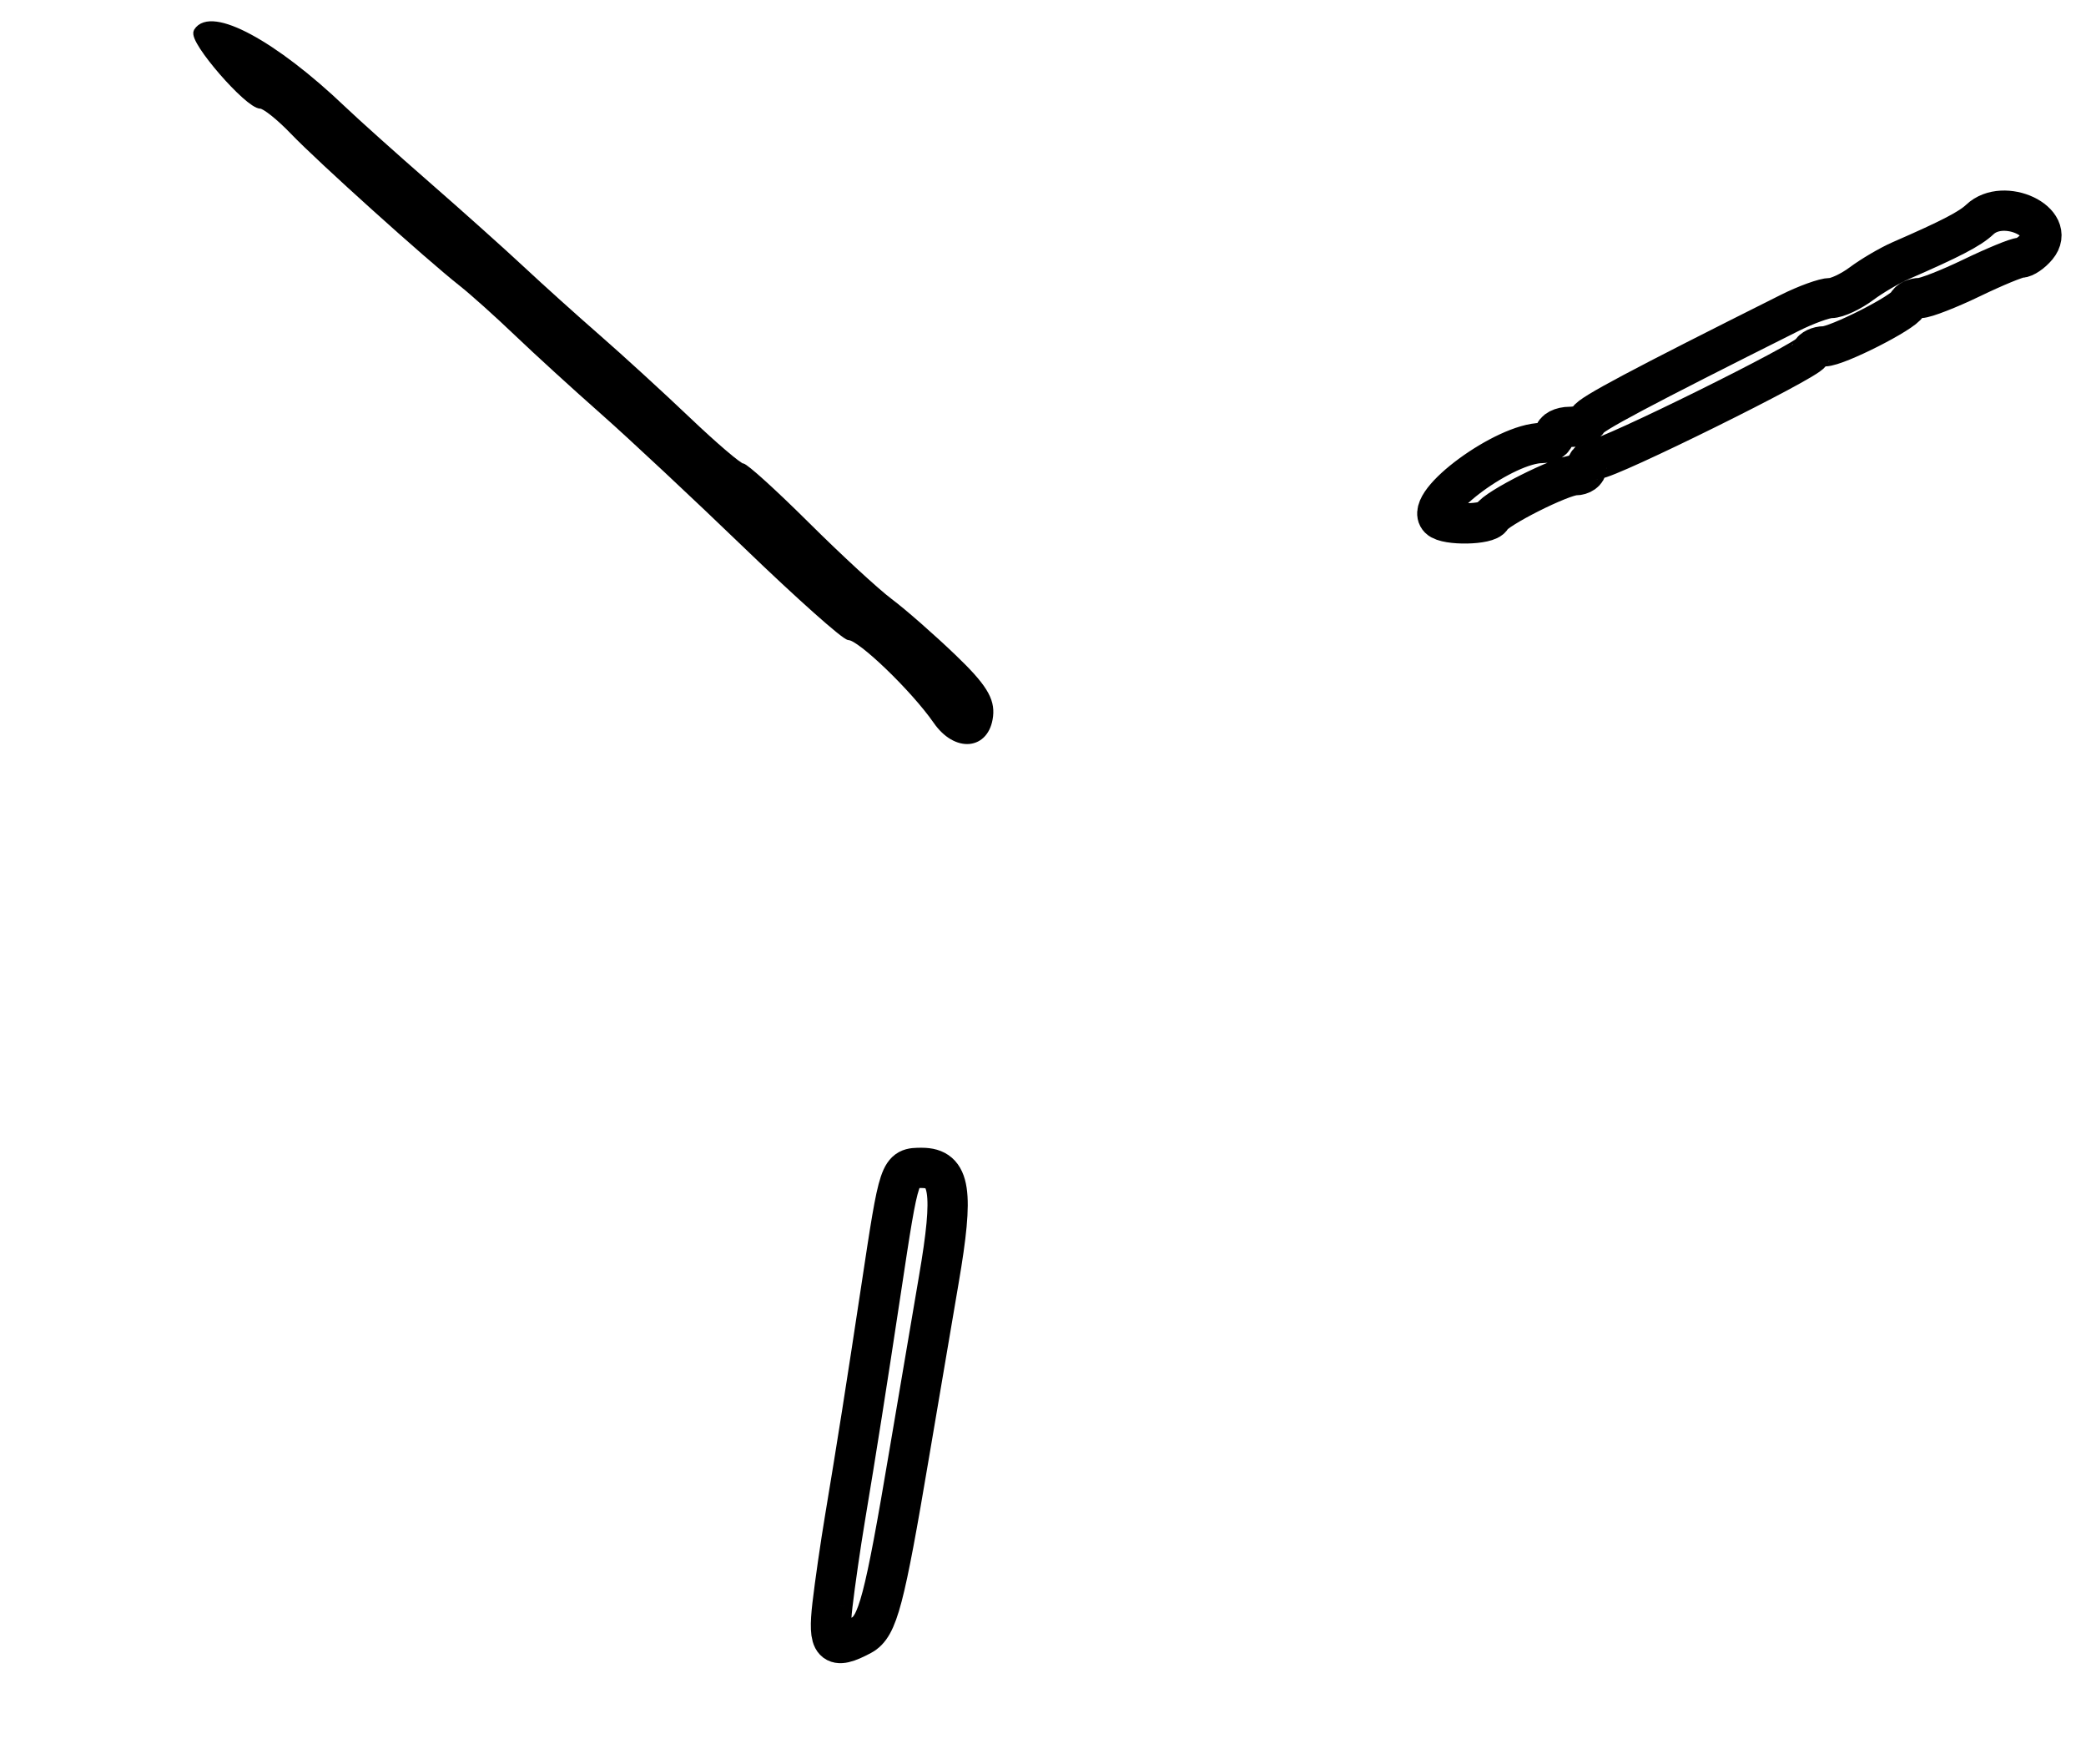 <?xml version="1.0" encoding="utf-8" ?>
<svg xmlns="http://www.w3.org/2000/svg" xmlns:ev="http://www.w3.org/2001/xml-events" xmlns:xlink="http://www.w3.org/1999/xlink" baseProfile="full" height="219" version="1.1" width="259">
  <defs/>
  <path d="M 103.36,199.25 C 103.663,196.637 104.363,191.8 104.914,188.5 C 106.348,179.912 107.596,172.001 109.409,160 C 111.676,144.985 111.671,145 114.452,145 C 118.002,145 118.445,147.912 116.563,158.876 C 115.655,164.169 114.002,173.9 112.89,180.5 C 109.809,198.782 108.977,201.942 106.961,203.021 C 103.424,204.914 102.779,204.238 103.36,199.25" fill="none" stroke="black" stroke-width="5"/>
  <path d="M 116.34,89.462 C 113.55,85.44 106.864,79.003 105.465,78.993 C 104.934,78.989 99.251,73.927 92.836,67.743 C 86.421,61.559 78.366,54.025 74.936,51 C 71.506,47.975 66.702,43.588 64.26,41.252 C 61.818,38.916 58.72,36.139 57.376,35.081 C 53.246,31.832 39.762,19.686 36.471,16.25 C 34.759,14.463 32.921,13 32.388,13 C 30.843,13 23.893,4.982 24.536,3.941 C 26.183,1.276 33.979,5.474 42.515,13.622 C 44.173,15.205 48.882,19.425 52.979,23 C 57.076,26.575 62.354,31.3 64.709,33.5 C 67.063,35.7 71.311,39.525 74.149,42 C 76.988,44.475 82.028,49.087 85.35,52.25 C 88.673,55.413 91.706,58 92.091,58 C 92.476,58 96.073,61.263 100.083,65.25 C 104.094,69.237 108.746,73.526 110.421,74.779 C 112.096,76.032 115.636,79.136 118.286,81.676 C 122.006,85.241 123.036,86.888 122.802,88.897 C 122.371,92.607 118.742,92.925 116.34,89.462" fill="black" stroke="black" stroke-width="1"/>
  <path d="M 178.702,64.369 C 176.759,62.426 186.877,55 191.467,55 C 192.31,55 193,54.55 193,54 C 193,53.45 193.863,53 194.917,53 C 195.971,53 196.983,52.621 197.167,52.157 C 197.452,51.436 203.57,48.185 222.202,38.854 C 224.238,37.834 226.539,37 227.317,37 C 228.094,37 229.803,36.201 231.115,35.224 C 232.427,34.247 234.625,32.957 236,32.357 C 242.224,29.644 244.593,28.412 245.821,27.25 C 248.791,24.441 255.423,27.58 252.912,30.606 C 252.276,31.373 251.358,32 250.873,32 C 250.387,32 247.658,33.125 244.808,34.5 C 241.958,35.875 239.072,37 238.396,37 C 237.72,37 237.017,37.337 236.833,37.75 C 236.366,38.801 228.092,43 226.489,43 C 225.762,43 225.017,43.357 224.833,43.794 C 224.421,44.776 199.712,57 198.139,57 C 197.513,57 197,57.45 197,58 C 197,58.55 196.368,59 195.595,59 C 193.929,59 185.647,63.17 185.167,64.25 C 184.763,65.159 179.587,65.254 178.702,64.369" fill="none" stroke="black" stroke-width="5"/>
</svg>
